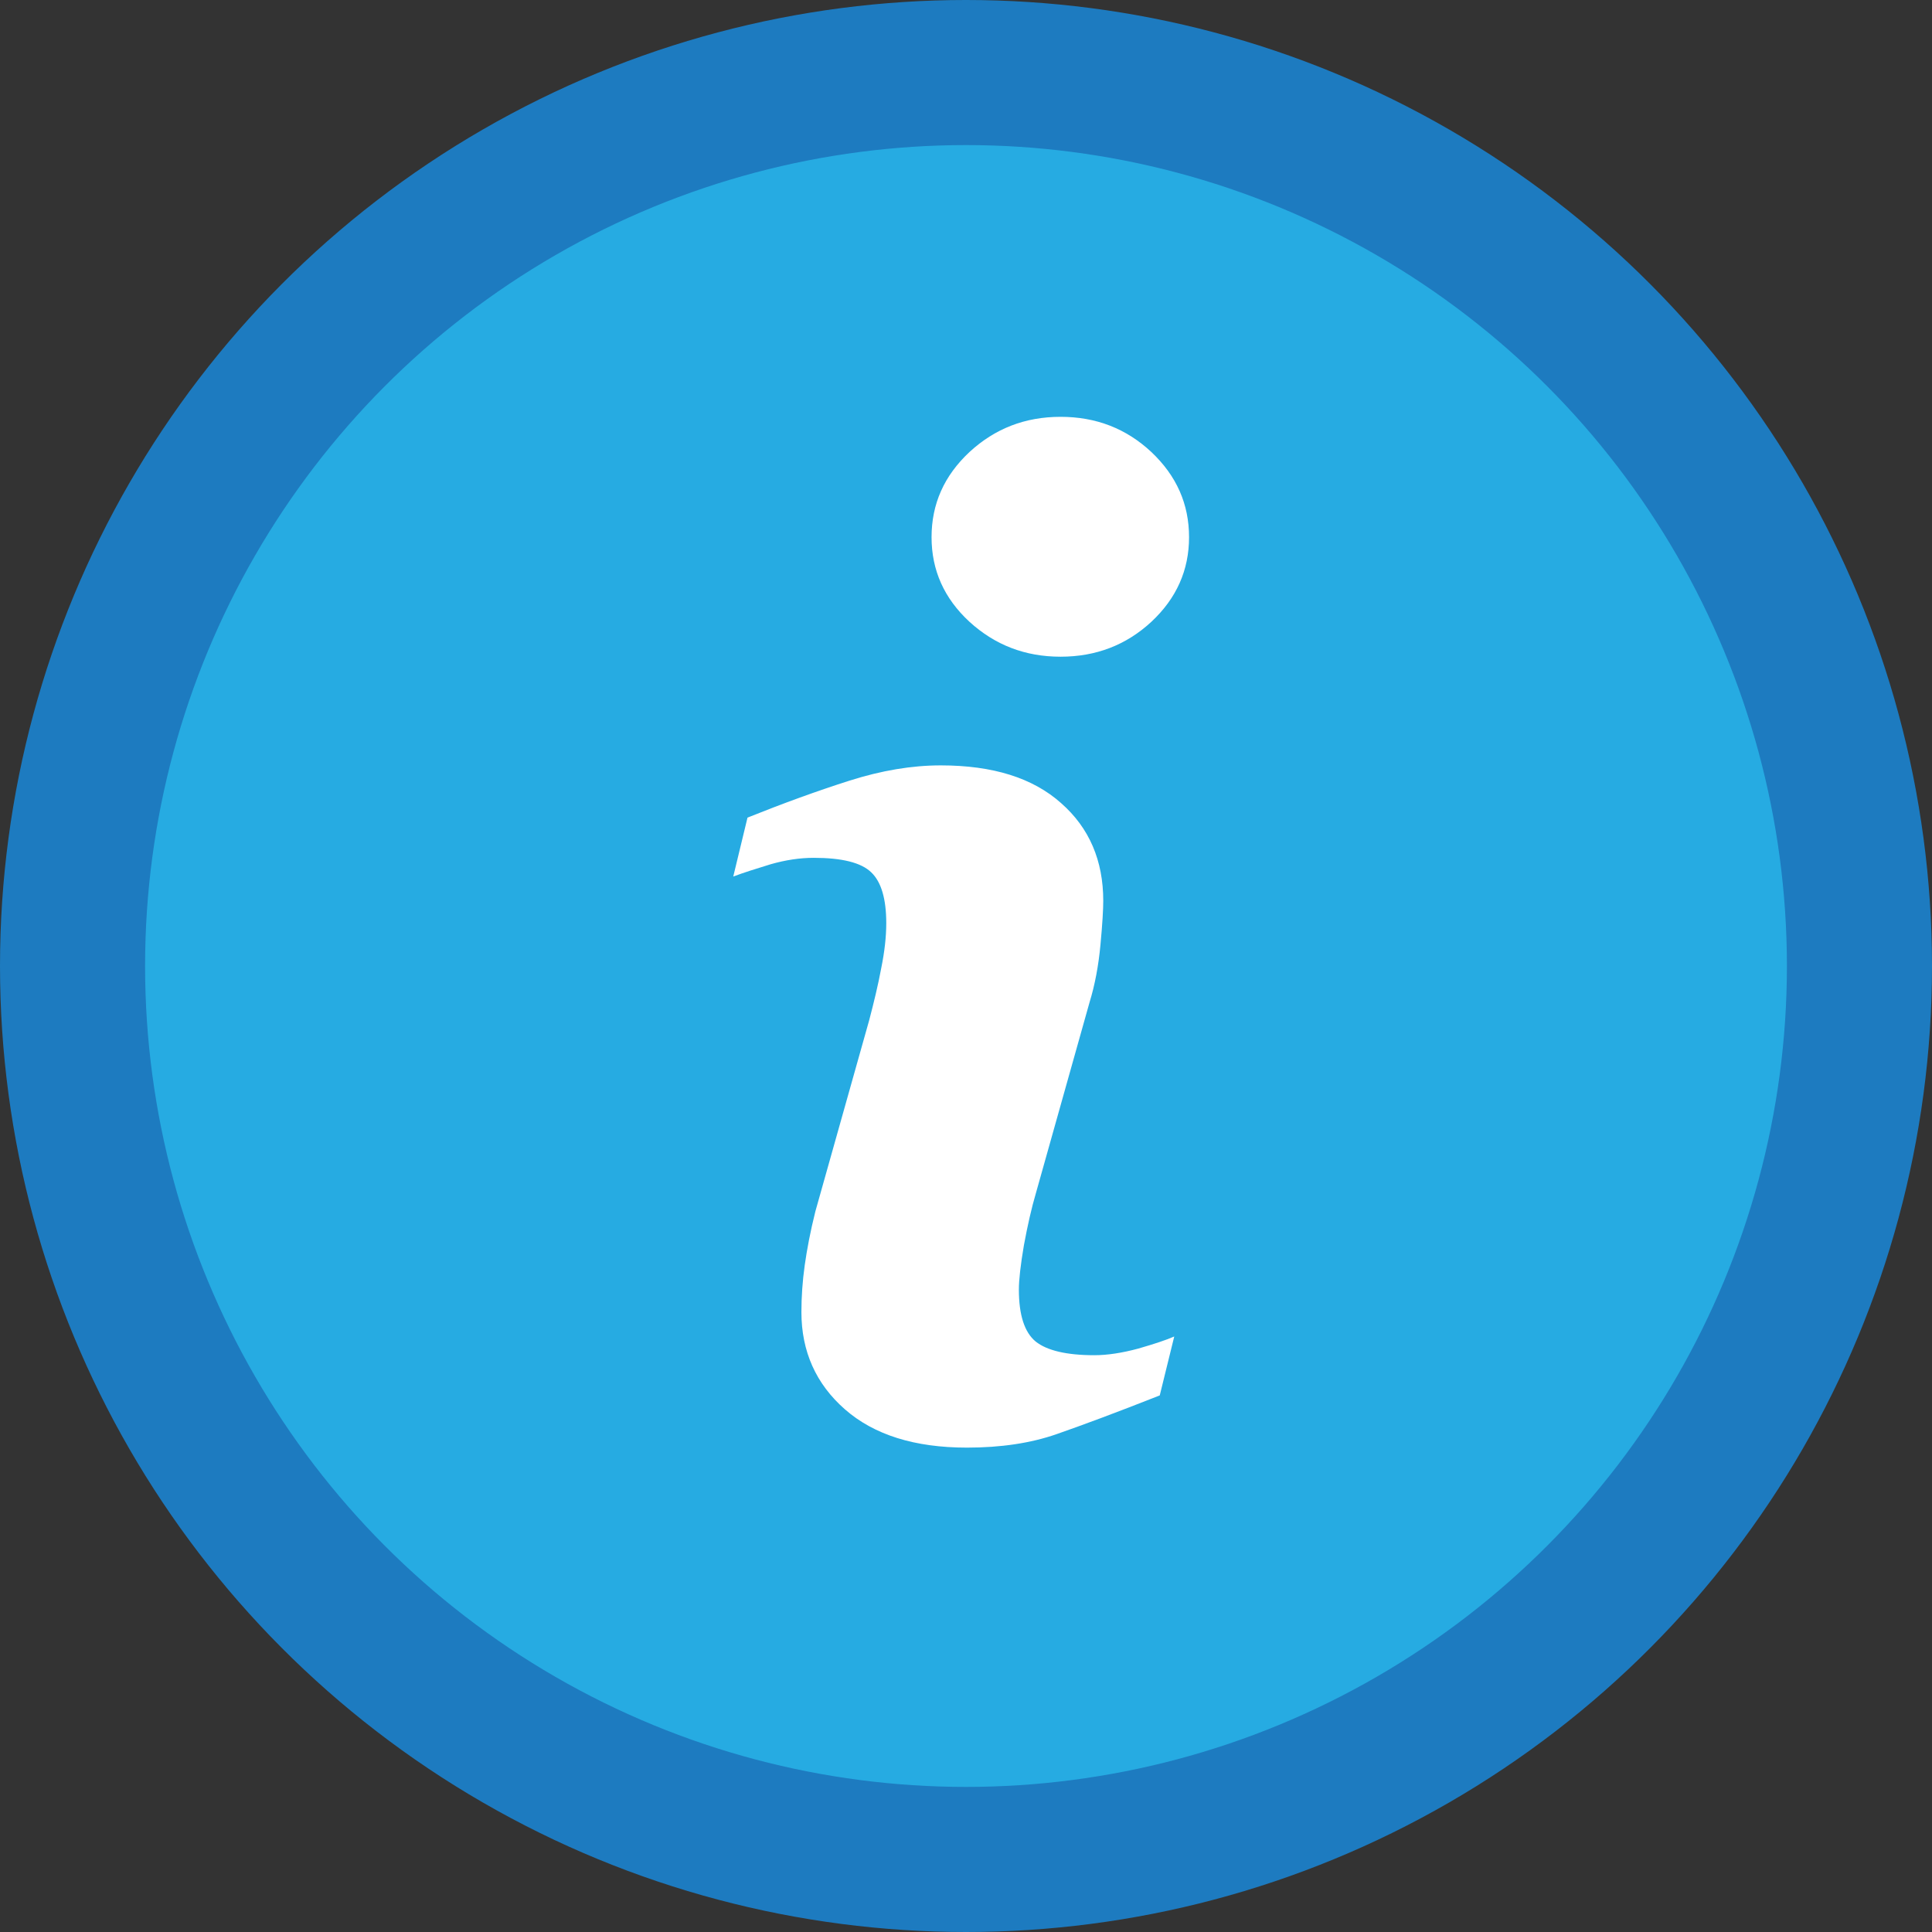 <?xml version="1.0" encoding="utf-8"?>
<!-- Generator: Adobe Illustrator 17.0.0, SVG Export Plug-In . SVG Version: 6.00 Build 0)  -->
<!DOCTYPE svg PUBLIC "-//W3C//DTD SVG 1.1 Tiny//EN" "http://www.w3.org/Graphics/SVG/1.1/DTD/svg11-tiny.dtd">
<svg version="1.1" baseProfile="tiny" id="Layer_1" xmlns="http://www.w3.org/2000/svg" xmlns:xlink="http://www.w3.org/1999/xlink"
	 x="0px" y="0px" width="66.582px" height="66.583px" viewBox="0 0 66.582 66.583" xml:space="preserve">
<rect x="0" y="0" width="66.582" height="66.583" fill="#333333" stroke="none"/>
<circle fill="#26ABE2" stroke="#1D7BC0" stroke-width="5" cx="33.291" cy="33.291" r="30.791"/>
<path fill-rule="evenodd" fill="#FFFFFF" d="M40.978,18.514c0,1.135-0.433,2.107-1.3,2.916c-0.865,0.799-1.905,1.202-3.128,1.202
	c-1.222,0-2.261-0.403-3.138-1.202c-0.876-0.809-1.308-1.781-1.308-2.916c0-1.146,0.432-2.118,1.308-2.937
	c0.877-0.808,1.916-1.212,3.138-1.212c1.223,0,2.263,0.404,3.128,1.212C40.545,16.396,40.978,17.367,40.978,18.514z M40.468,46.059
	l-0.5,2.031c-1.483,0.586-2.677,1.029-3.562,1.337c-0.886,0.308-1.916,0.462-3.08,0.462c-1.81,0-3.205-0.442-4.206-1.318
	s-1.501-2.002-1.501-3.35c0-0.529,0.037-1.068,0.114-1.617c0.077-0.548,0.194-1.164,0.367-1.856l1.856-6.593
	c0.164-0.626,0.309-1.223,0.414-1.791c0.115-0.567,0.173-1.078,0.173-1.549c0-0.838-0.173-1.425-0.518-1.752
	c-0.347-0.337-1.012-0.5-1.983-0.5c-0.482,0-0.972,0.076-1.482,0.221c-0.501,0.154-0.934,0.289-1.29,0.424l0.491-2.031
	c1.222-0.49,2.387-0.914,3.503-1.27c1.116-0.356,2.166-0.53,3.157-0.53c1.799,0,3.175,0.433,4.147,1.3
	c0.973,0.855,1.453,1.982,1.453,3.368c0,0.289-0.028,0.789-0.096,1.511c-0.067,0.723-0.192,1.387-0.375,1.982l-1.848,6.574
	c-0.154,0.52-0.29,1.126-0.415,1.8c-0.115,0.674-0.174,1.193-0.174,1.53c0,0.876,0.194,1.473,0.578,1.79
	c0.385,0.308,1.06,0.472,2.023,0.472c0.441,0,0.952-0.076,1.52-0.23C39.804,46.309,40.208,46.174,40.468,46.059z"/>
</svg>
